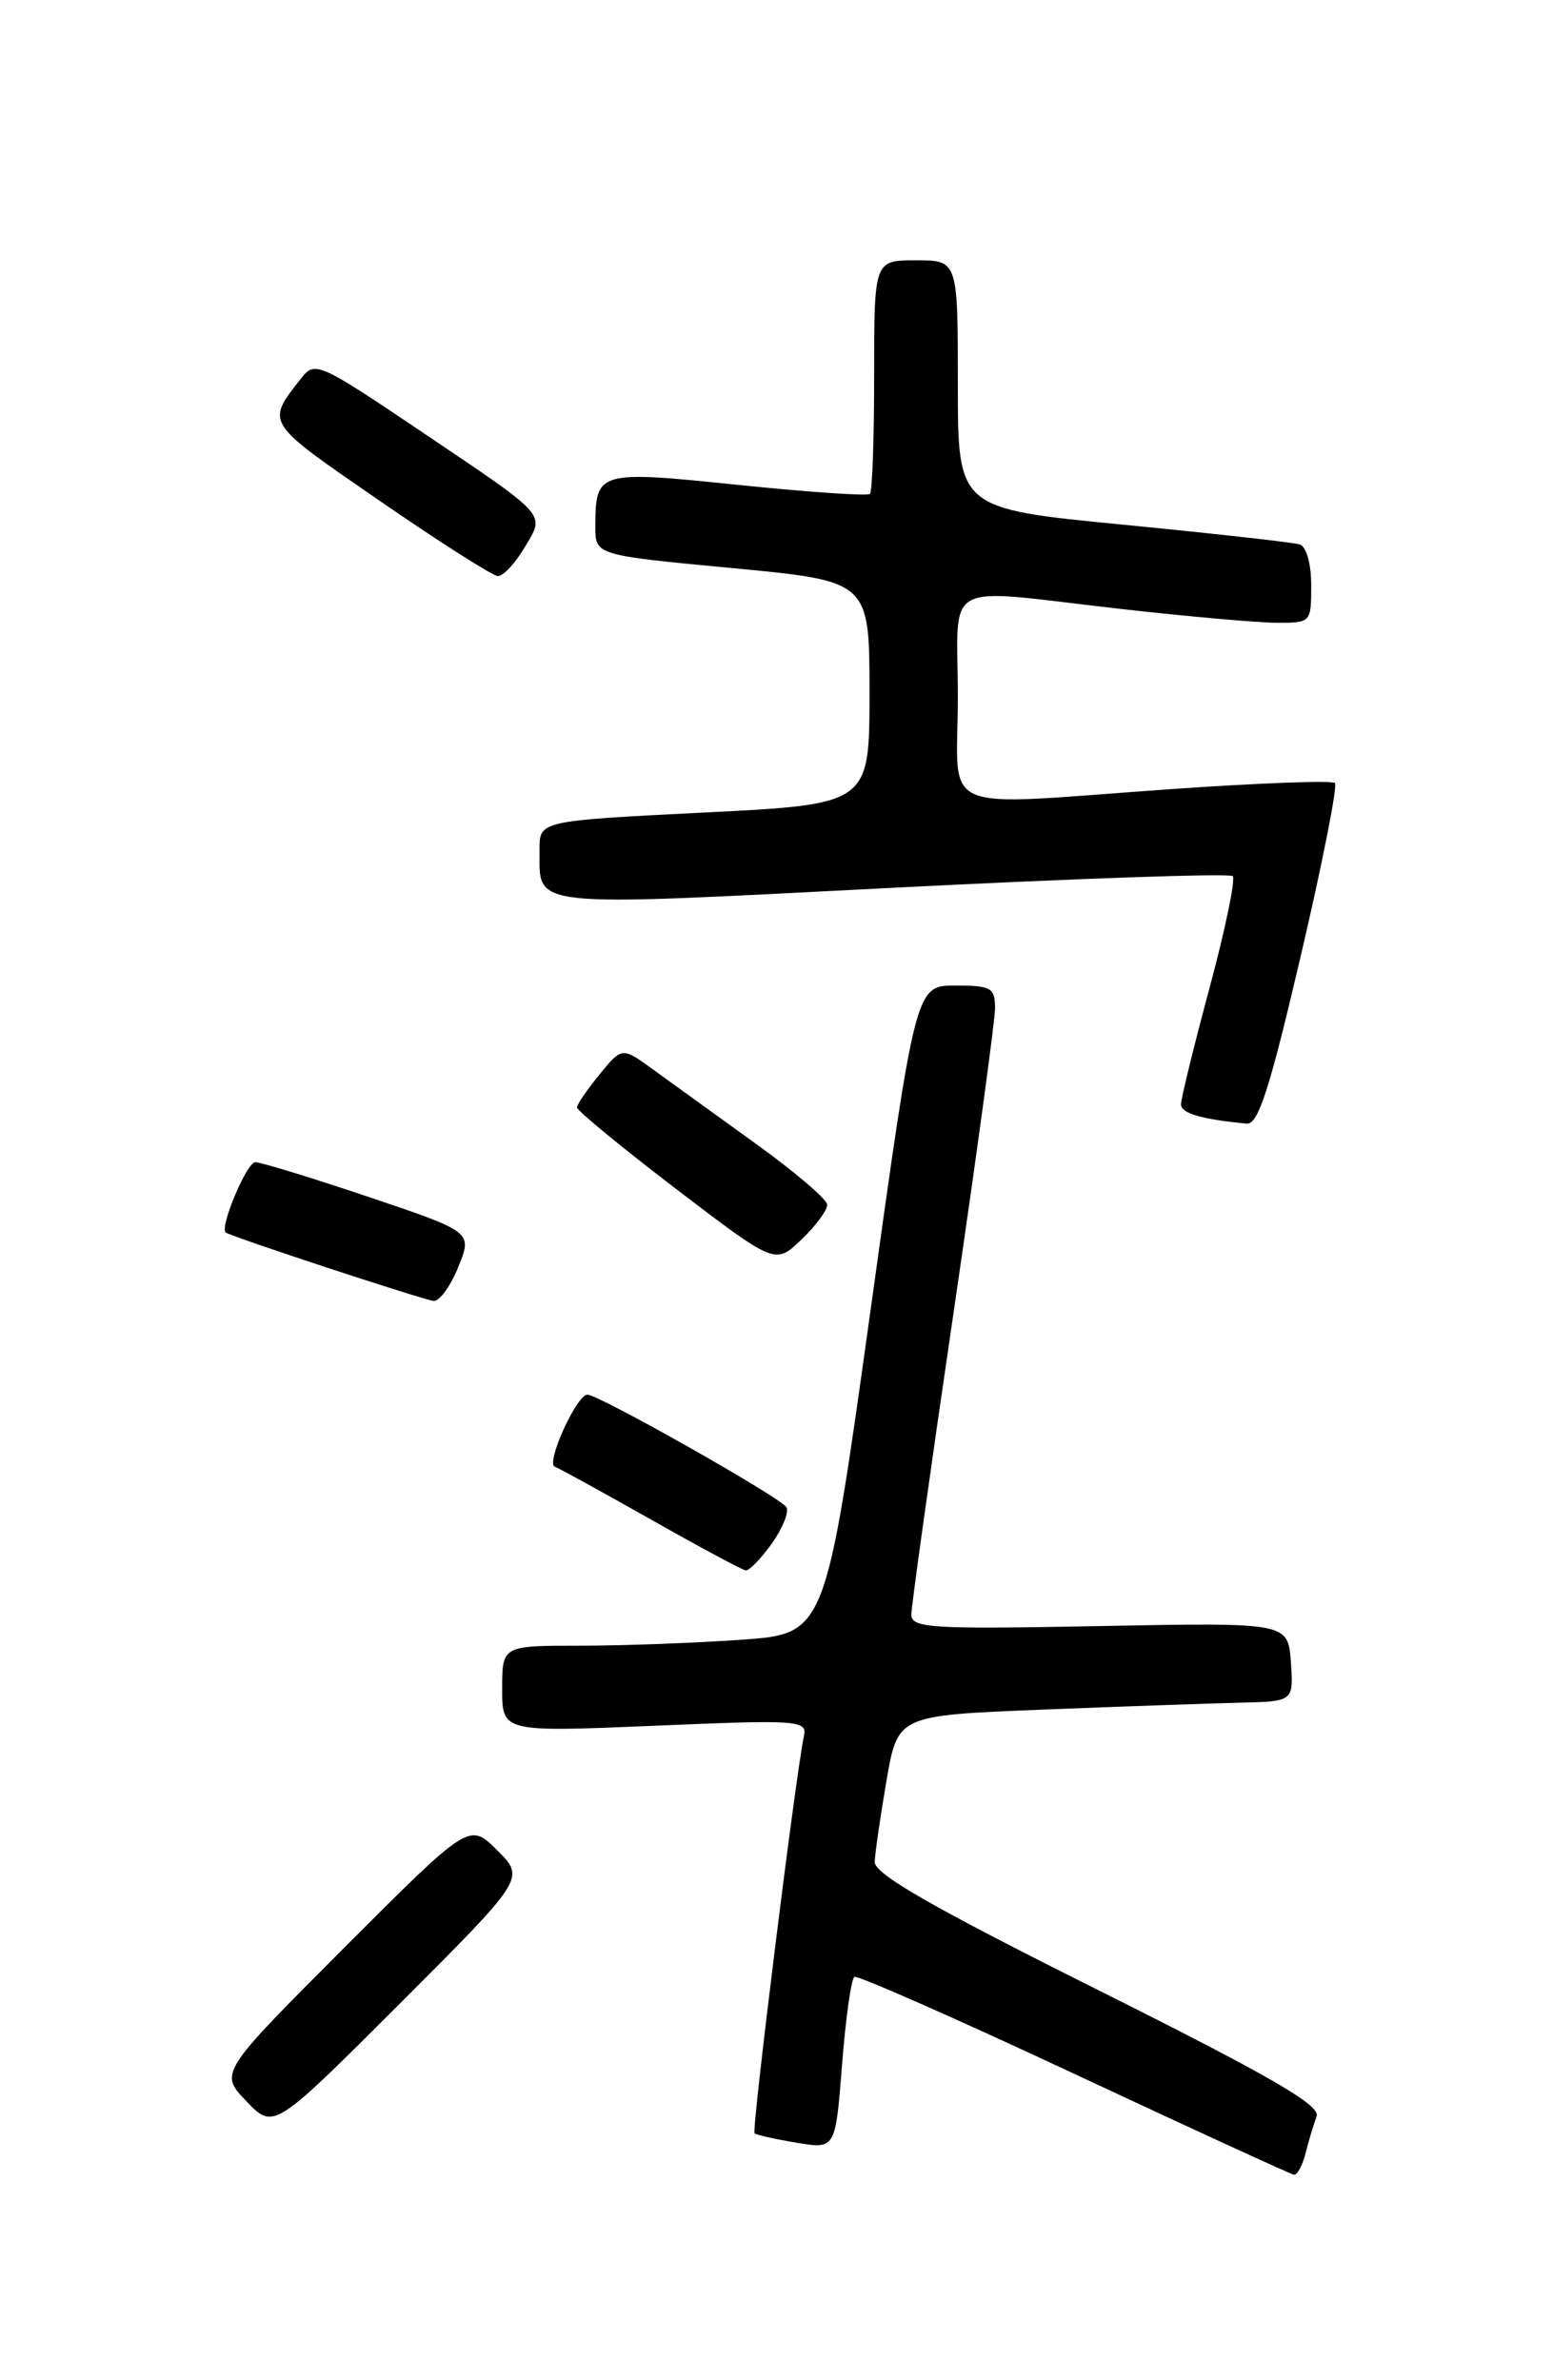 <?xml version="1.0" encoding="UTF-8" standalone="no"?>
<!DOCTYPE svg PUBLIC "-//W3C//DTD SVG 1.1//EN" "http://www.w3.org/Graphics/SVG/1.1/DTD/svg11.dtd" >
<svg xmlns="http://www.w3.org/2000/svg" xmlns:xlink="http://www.w3.org/1999/xlink" version="1.1" viewBox="0 0 167 256">
 <g >
 <path fill="currentColor"
d=" M 140.39 231.59 C 140.72 230.27 141.26 228.49 141.58 227.64 C 142.04 226.44 136.78 223.39 118.09 214.04 C 100.16 205.08 94.02 201.55 94.06 200.25 C 94.10 199.29 94.67 195.35 95.33 191.50 C 96.54 184.50 96.54 184.50 112.02 183.88 C 120.53 183.54 130.11 183.21 133.31 183.13 C 139.11 183.00 139.11 183.00 138.81 178.75 C 138.50 174.50 138.50 174.50 118.25 174.89 C 100.08 175.24 98.00 175.11 98.00 173.65 C 98.00 172.76 100.03 158.27 102.50 141.45 C 104.97 124.62 107.00 109.76 107.00 108.43 C 107.00 106.24 106.58 106.00 102.74 106.00 C 98.47 106.00 98.47 106.00 93.62 140.86 C 88.77 175.72 88.77 175.72 79.73 176.36 C 74.76 176.71 66.94 177.00 62.35 177.00 C 54.00 177.00 54.00 177.00 54.00 181.65 C 54.00 186.30 54.00 186.30 70.42 185.61 C 85.88 184.95 86.81 185.02 86.45 186.71 C 85.58 190.76 80.81 229.14 81.14 229.44 C 81.34 229.62 83.38 230.08 85.67 230.46 C 89.84 231.15 89.84 231.15 90.55 222.05 C 90.94 217.05 91.54 212.80 91.88 212.62 C 92.22 212.43 102.85 217.12 115.50 223.04 C 128.15 228.96 138.79 233.84 139.14 233.90 C 139.49 233.95 140.06 232.92 140.39 231.59 Z  M 53.47 199.01 C 50.47 196.01 50.47 196.01 37.02 209.48 C 23.58 222.95 23.58 222.95 26.50 226.00 C 29.43 229.06 29.43 229.06 42.95 215.54 C 56.48 202.01 56.48 202.01 53.47 199.01 Z  M 83.00 166.01 C 84.17 164.36 84.87 162.60 84.56 162.10 C 83.91 161.04 64.39 150.00 63.17 150.00 C 62.01 150.00 58.66 157.38 59.66 157.75 C 60.12 157.92 64.78 160.48 70.00 163.43 C 75.22 166.39 79.81 168.85 80.18 168.90 C 80.56 168.96 81.82 167.65 83.00 166.01 Z  M 49.29 136.25 C 50.80 132.50 50.80 132.50 39.68 128.75 C 33.57 126.69 28.06 125.00 27.45 125.00 C 26.53 125.00 23.58 132.03 24.28 132.56 C 24.88 133.02 45.66 139.85 46.64 139.92 C 47.27 139.96 48.46 138.31 49.29 136.25 Z  M 88.95 129.56 C 88.92 128.98 85.46 126.03 81.26 123.00 C 77.06 119.97 72.11 116.40 70.26 115.05 C 66.89 112.60 66.89 112.60 64.48 115.55 C 63.16 117.17 62.06 118.77 62.04 119.10 C 62.02 119.43 66.81 123.37 72.68 127.86 C 83.37 136.02 83.37 136.02 86.18 133.32 C 87.73 131.84 88.98 130.15 88.95 129.56 Z  M 139.86 102.88 C 142.19 92.92 143.85 84.52 143.55 84.22 C 143.26 83.92 135.47 84.21 126.26 84.85 C 100.18 86.68 103.00 87.88 103.00 75.00 C 103.00 62.12 100.88 63.27 120.50 65.49 C 127.65 66.30 135.19 66.97 137.25 66.98 C 140.97 67.00 141.00 66.96 141.00 62.97 C 141.00 60.62 140.48 58.78 139.75 58.55 C 139.06 58.34 130.51 57.38 120.75 56.43 C 103.00 54.70 103.00 54.70 103.00 41.35 C 103.00 28.00 103.00 28.00 98.50 28.00 C 94.00 28.00 94.00 28.00 94.00 40.33 C 94.00 47.12 93.80 52.87 93.55 53.12 C 93.30 53.37 86.95 52.93 79.44 52.16 C 64.29 50.59 64.04 50.66 64.02 56.60 C 64.00 59.71 64.00 59.71 78.75 61.10 C 93.50 62.50 93.50 62.50 93.50 74.50 C 93.50 86.50 93.50 86.50 75.75 87.39 C 58.00 88.28 58.00 88.28 58.02 91.39 C 58.05 97.72 56.22 97.52 95.90 95.49 C 115.74 94.48 132.24 93.91 132.56 94.23 C 132.88 94.55 131.76 99.95 130.07 106.24 C 128.38 112.52 127.00 118.16 127.00 118.77 C 127.00 119.74 129.16 120.38 134.06 120.85 C 135.30 120.97 136.53 117.13 139.86 102.88 Z  M 56.40 58.90 C 58.62 55.14 59.19 55.77 44.70 46.01 C 34.41 39.08 33.84 38.83 32.44 40.62 C 28.56 45.57 28.39 45.29 40.78 53.83 C 47.23 58.28 52.97 61.93 53.53 61.96 C 54.10 61.98 55.39 60.61 56.40 58.90 Z "/>
</g>
</svg>